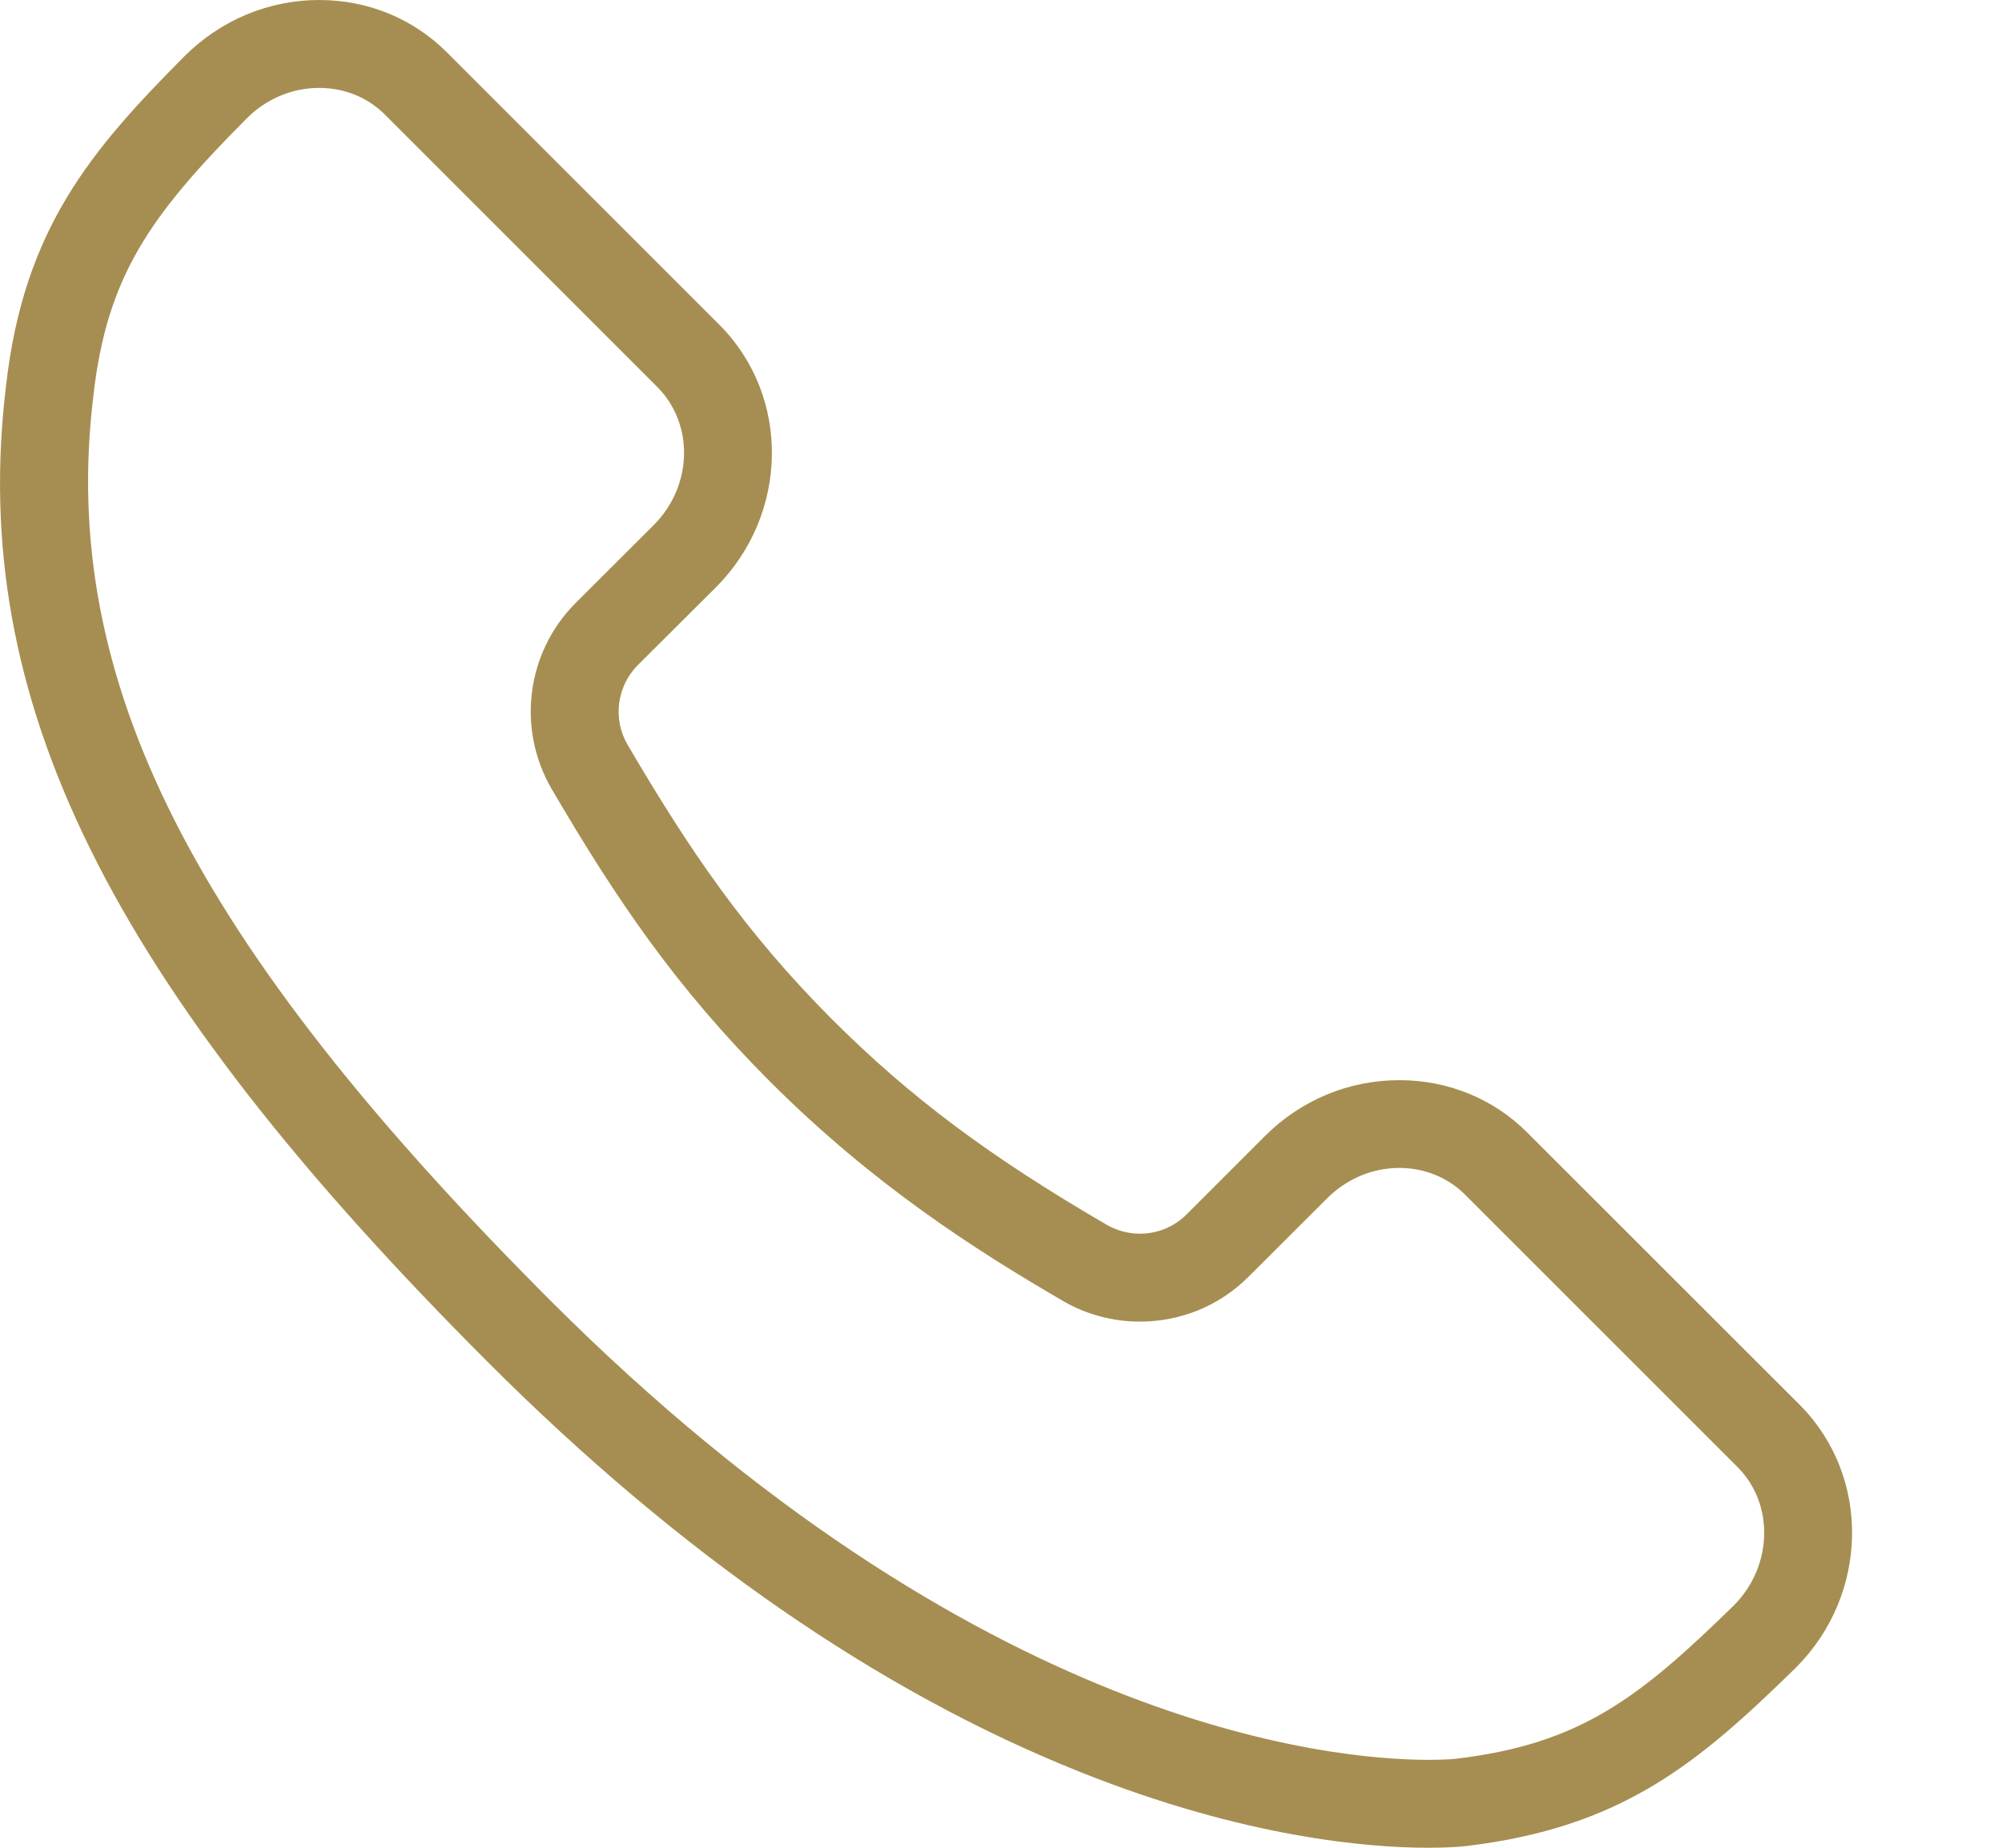 <svg width="13" height="12" viewBox="0 0 13 12" fill="none" xmlns="http://www.w3.org/2000/svg">
<path d="M9.274 12C9.274 12 9.274 12 9.274 12C8.89 12 8.085 11.936 7.014 11.508C5.706 10.986 4.413 10.091 3.173 8.851C0.701 6.38 -0.207 4.541 0.039 2.507C0.154 1.486 0.592 0.975 1.198 0.365C1.434 0.13 1.745 0 2.073 0C2.389 0 2.683 0.121 2.902 0.34L4.672 2.11C5.135 2.574 5.124 3.338 4.649 3.814L4.142 4.319C4.005 4.457 3.977 4.67 4.076 4.838C4.474 5.516 4.835 6.051 5.405 6.622C5.908 7.124 6.424 7.511 7.188 7.955C7.253 7.992 7.327 8.012 7.402 8.012C7.516 8.012 7.623 7.968 7.704 7.888L8.213 7.379C8.448 7.144 8.758 7.015 9.087 7.015C9.402 7.015 9.697 7.135 9.916 7.354L11.687 9.124C12.149 9.588 12.138 10.352 11.663 10.829C11.662 10.829 11.662 10.83 11.661 10.831C11.026 11.452 10.534 11.868 9.52 11.989C9.518 11.989 9.517 11.989 9.516 11.989C9.487 11.993 9.404 12 9.274 12ZM2.073 0.571C1.897 0.571 1.73 0.641 1.602 0.769C0.972 1.403 0.694 1.794 0.606 2.573C0.383 4.414 1.244 6.115 3.576 8.448C6.343 11.214 8.637 11.429 9.274 11.429C9.274 11.429 9.274 11.429 9.274 11.429C9.379 11.429 9.44 11.424 9.454 11.422C10.261 11.326 10.641 11.03 11.26 10.425C11.512 10.17 11.522 9.768 11.283 9.528L9.513 7.758C9.401 7.647 9.25 7.585 9.087 7.585C8.911 7.585 8.744 7.656 8.617 7.783L8.107 8.292C7.919 8.48 7.668 8.583 7.402 8.583C7.226 8.583 7.053 8.537 6.901 8.448C6.337 8.12 5.671 7.695 5.001 7.025C4.388 6.411 4.004 5.844 3.584 5.127C3.354 4.735 3.417 4.236 3.739 3.915L4.245 3.41C4.498 3.157 4.509 2.755 4.268 2.513L2.499 0.744C2.387 0.632 2.236 0.571 2.073 0.571Z" fill="#A68E52"/>
</svg>
